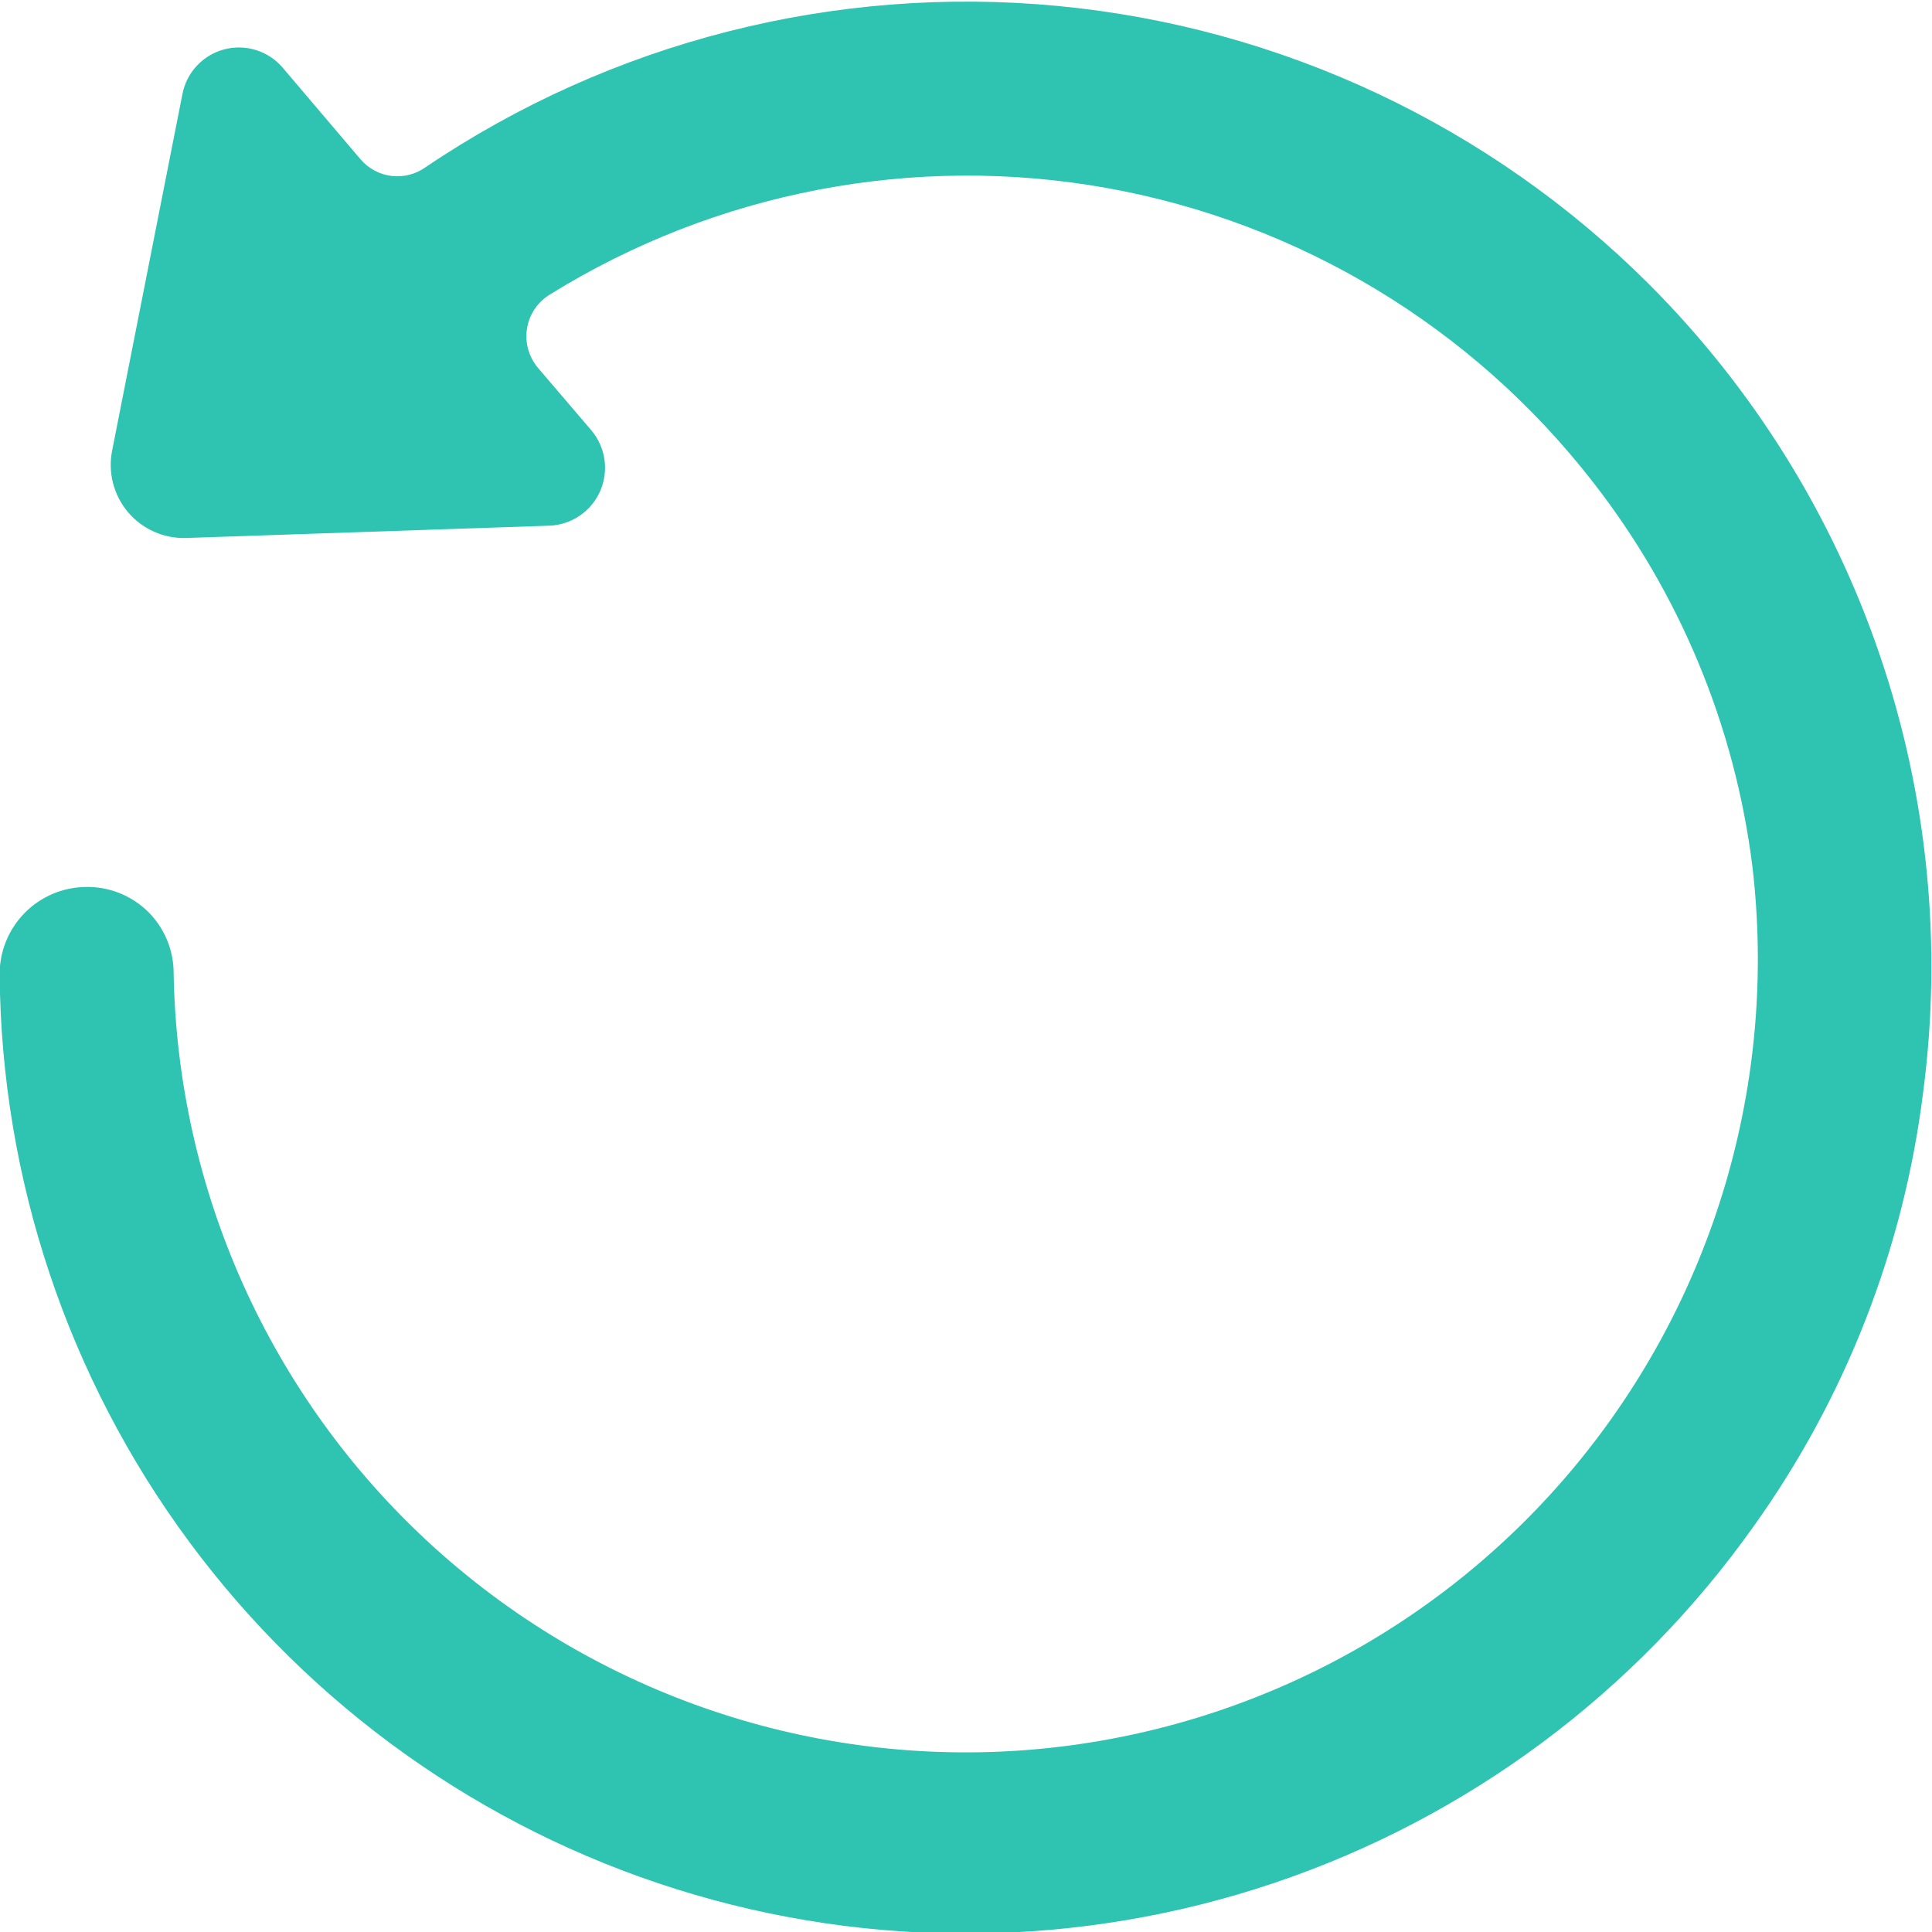 <svg width="33" height="33" viewBox="0 0 33 33" fill="none" xmlns="http://www.w3.org/2000/svg">
<g clip-path="url(#clip0_32_801)">
<path d="M28.164 4.852C25.452 2.145 21.883 0.466 18.07 0.102C14.257 -0.261 10.436 0.714 7.262 2.861C7.094 2.979 6.888 3.03 6.685 3.005C6.481 2.979 6.294 2.879 6.16 2.723L4.83 1.158C4.71 1.016 4.552 0.912 4.376 0.856C4.199 0.801 4.01 0.796 3.831 0.843C3.652 0.89 3.49 0.987 3.363 1.122C3.237 1.257 3.151 1.425 3.116 1.607L1.917 7.689C1.879 7.875 1.883 8.067 1.93 8.25C1.977 8.434 2.065 8.604 2.187 8.749C2.31 8.894 2.463 9.008 2.637 9.084C2.81 9.161 2.998 9.196 3.188 9.189L9.384 8.979C9.569 8.972 9.748 8.913 9.901 8.809C10.054 8.705 10.175 8.56 10.25 8.391C10.325 8.221 10.351 8.034 10.325 7.851C10.299 7.668 10.222 7.495 10.103 7.353L9.186 6.28C9.109 6.188 9.053 6.08 9.021 5.965C8.989 5.849 8.983 5.728 9.002 5.609C9.021 5.491 9.066 5.378 9.133 5.278C9.2 5.179 9.287 5.095 9.39 5.032C12.23 3.27 15.621 2.622 18.91 3.212C22.199 3.803 25.153 5.589 27.205 8.229C28.69 10.131 29.633 12.401 29.932 14.797C30.147 16.62 29.99 18.467 29.47 20.228C28.95 21.988 28.078 23.624 26.907 25.037C25.736 26.45 24.29 27.609 22.658 28.445C21.025 29.281 19.239 29.776 17.41 29.901C15.58 30.025 13.744 29.775 12.013 29.167C10.283 28.559 8.694 27.606 7.343 26.364C5.992 25.123 4.908 23.619 4.155 21.945C3.403 20.271 2.998 18.461 2.966 16.626C2.967 16.43 2.928 16.236 2.853 16.055C2.778 15.874 2.667 15.71 2.528 15.572C2.388 15.435 2.222 15.327 2.04 15.254C1.858 15.182 1.664 15.146 1.468 15.15C1.273 15.152 1.08 15.192 0.9 15.268C0.72 15.345 0.557 15.455 0.42 15.595C0.284 15.734 0.175 15.899 0.102 16.08C0.029 16.261 -0.008 16.455 -0.006 16.65C0.024 20.142 1.158 23.535 3.235 26.34C5.312 29.146 8.224 31.222 11.552 32.268C14.881 33.314 18.455 33.277 21.762 32.163C25.068 31.049 27.937 28.915 29.956 26.067C31.524 23.874 32.519 21.323 32.85 18.647C33.178 16.142 32.926 13.595 32.113 11.203C31.301 8.811 29.949 6.638 28.164 4.852Z" fill="#2FC3B1"/>
</g>
<defs>
<clipPath id="clip0_32_801">
<rect width="33" height="33" fill="white"/>
</clipPath>
</defs>
</svg>
